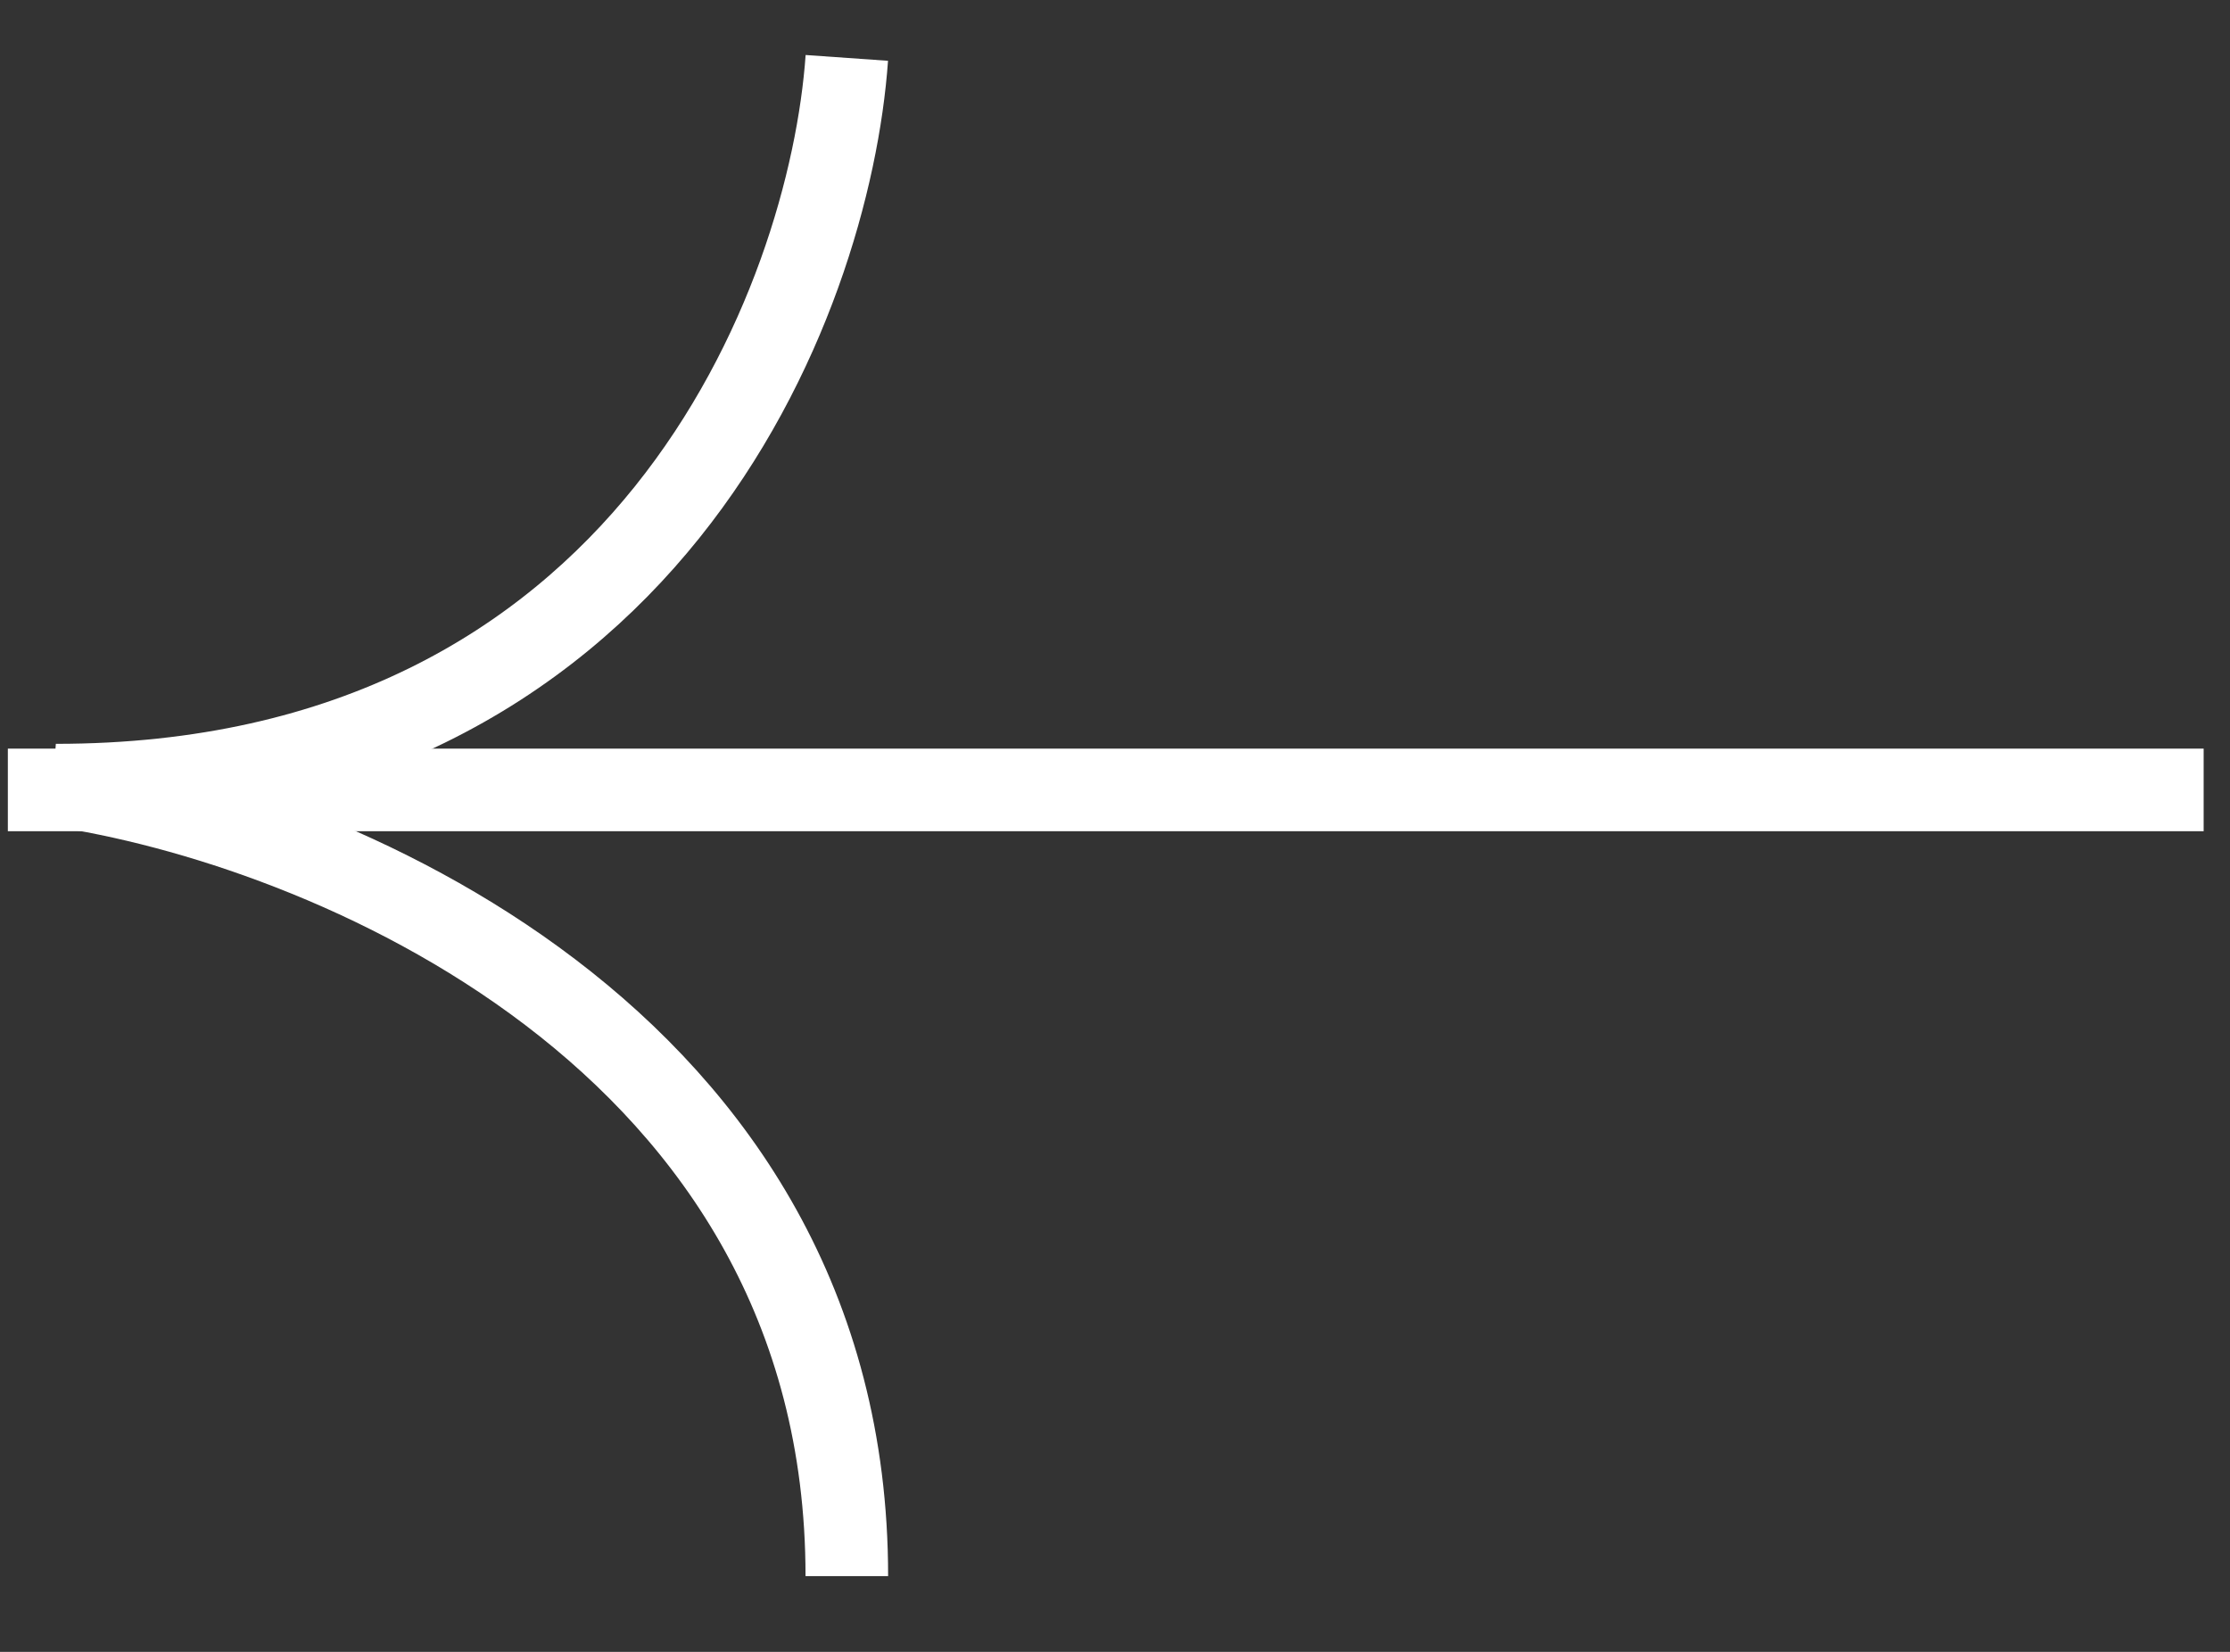 <svg width="27" height="20" viewBox="0 0 27 20" fill="none" xmlns="http://www.w3.org/2000/svg">
<rect x="0" y="0" width="27" height="20" fill="#333333" stroke="none"/>
<path d="M26.681 9.564L0.095 9.564" stroke="white"/>
<path d="M10.253 0.701C10.047 3.636 7.844 9.506 0.676 9.506C3.869 9.97 10.253 12.534 10.253 19.083" stroke="white"/>
</svg>
